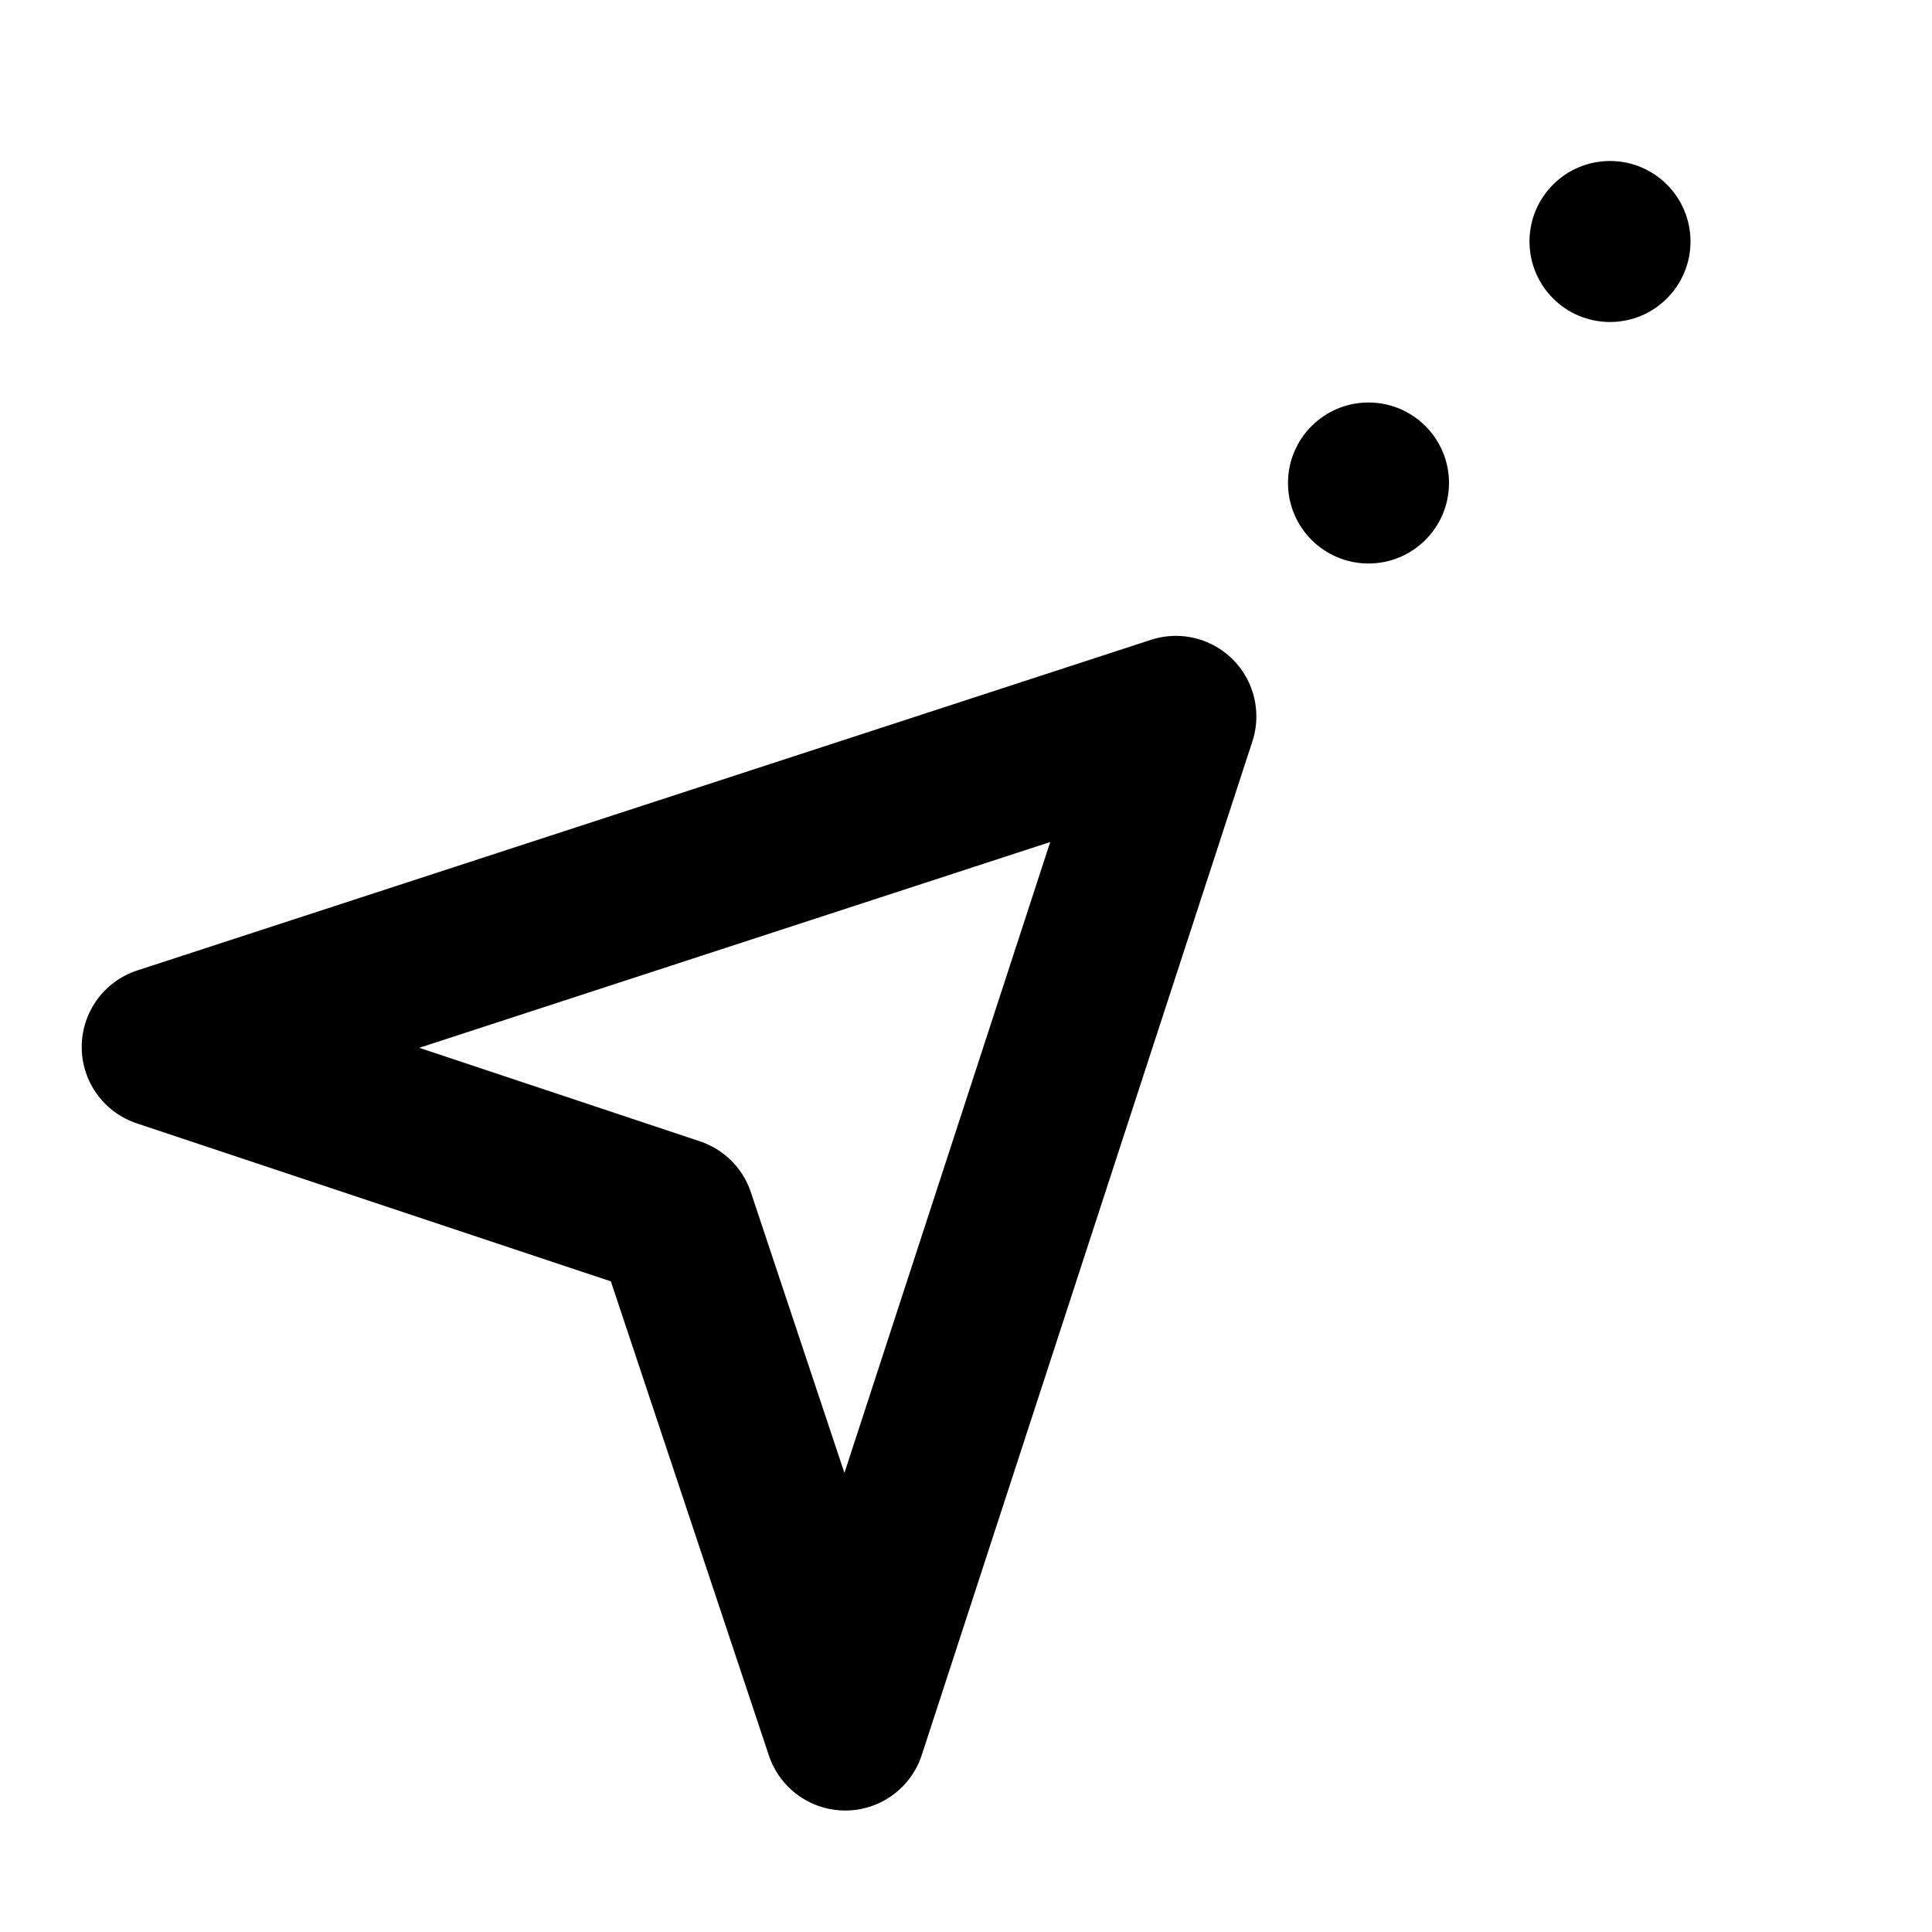 <svg width="24" height="24" viewBox="0 0 24 24" fill="none" xmlns="http://www.w3.org/2000/svg">
<path d="M14.607 8.899L2.015 13.006L8.379 15.127L10.5 21.491L14.607 8.899Z" stroke="black" stroke-width="2" stroke-linecap="round" stroke-linejoin="round"/>
<circle cx="17" cy="6" r="1" fill="black"/>
<circle cx="20" cy="3" r="1" fill="black"/>
</svg>
